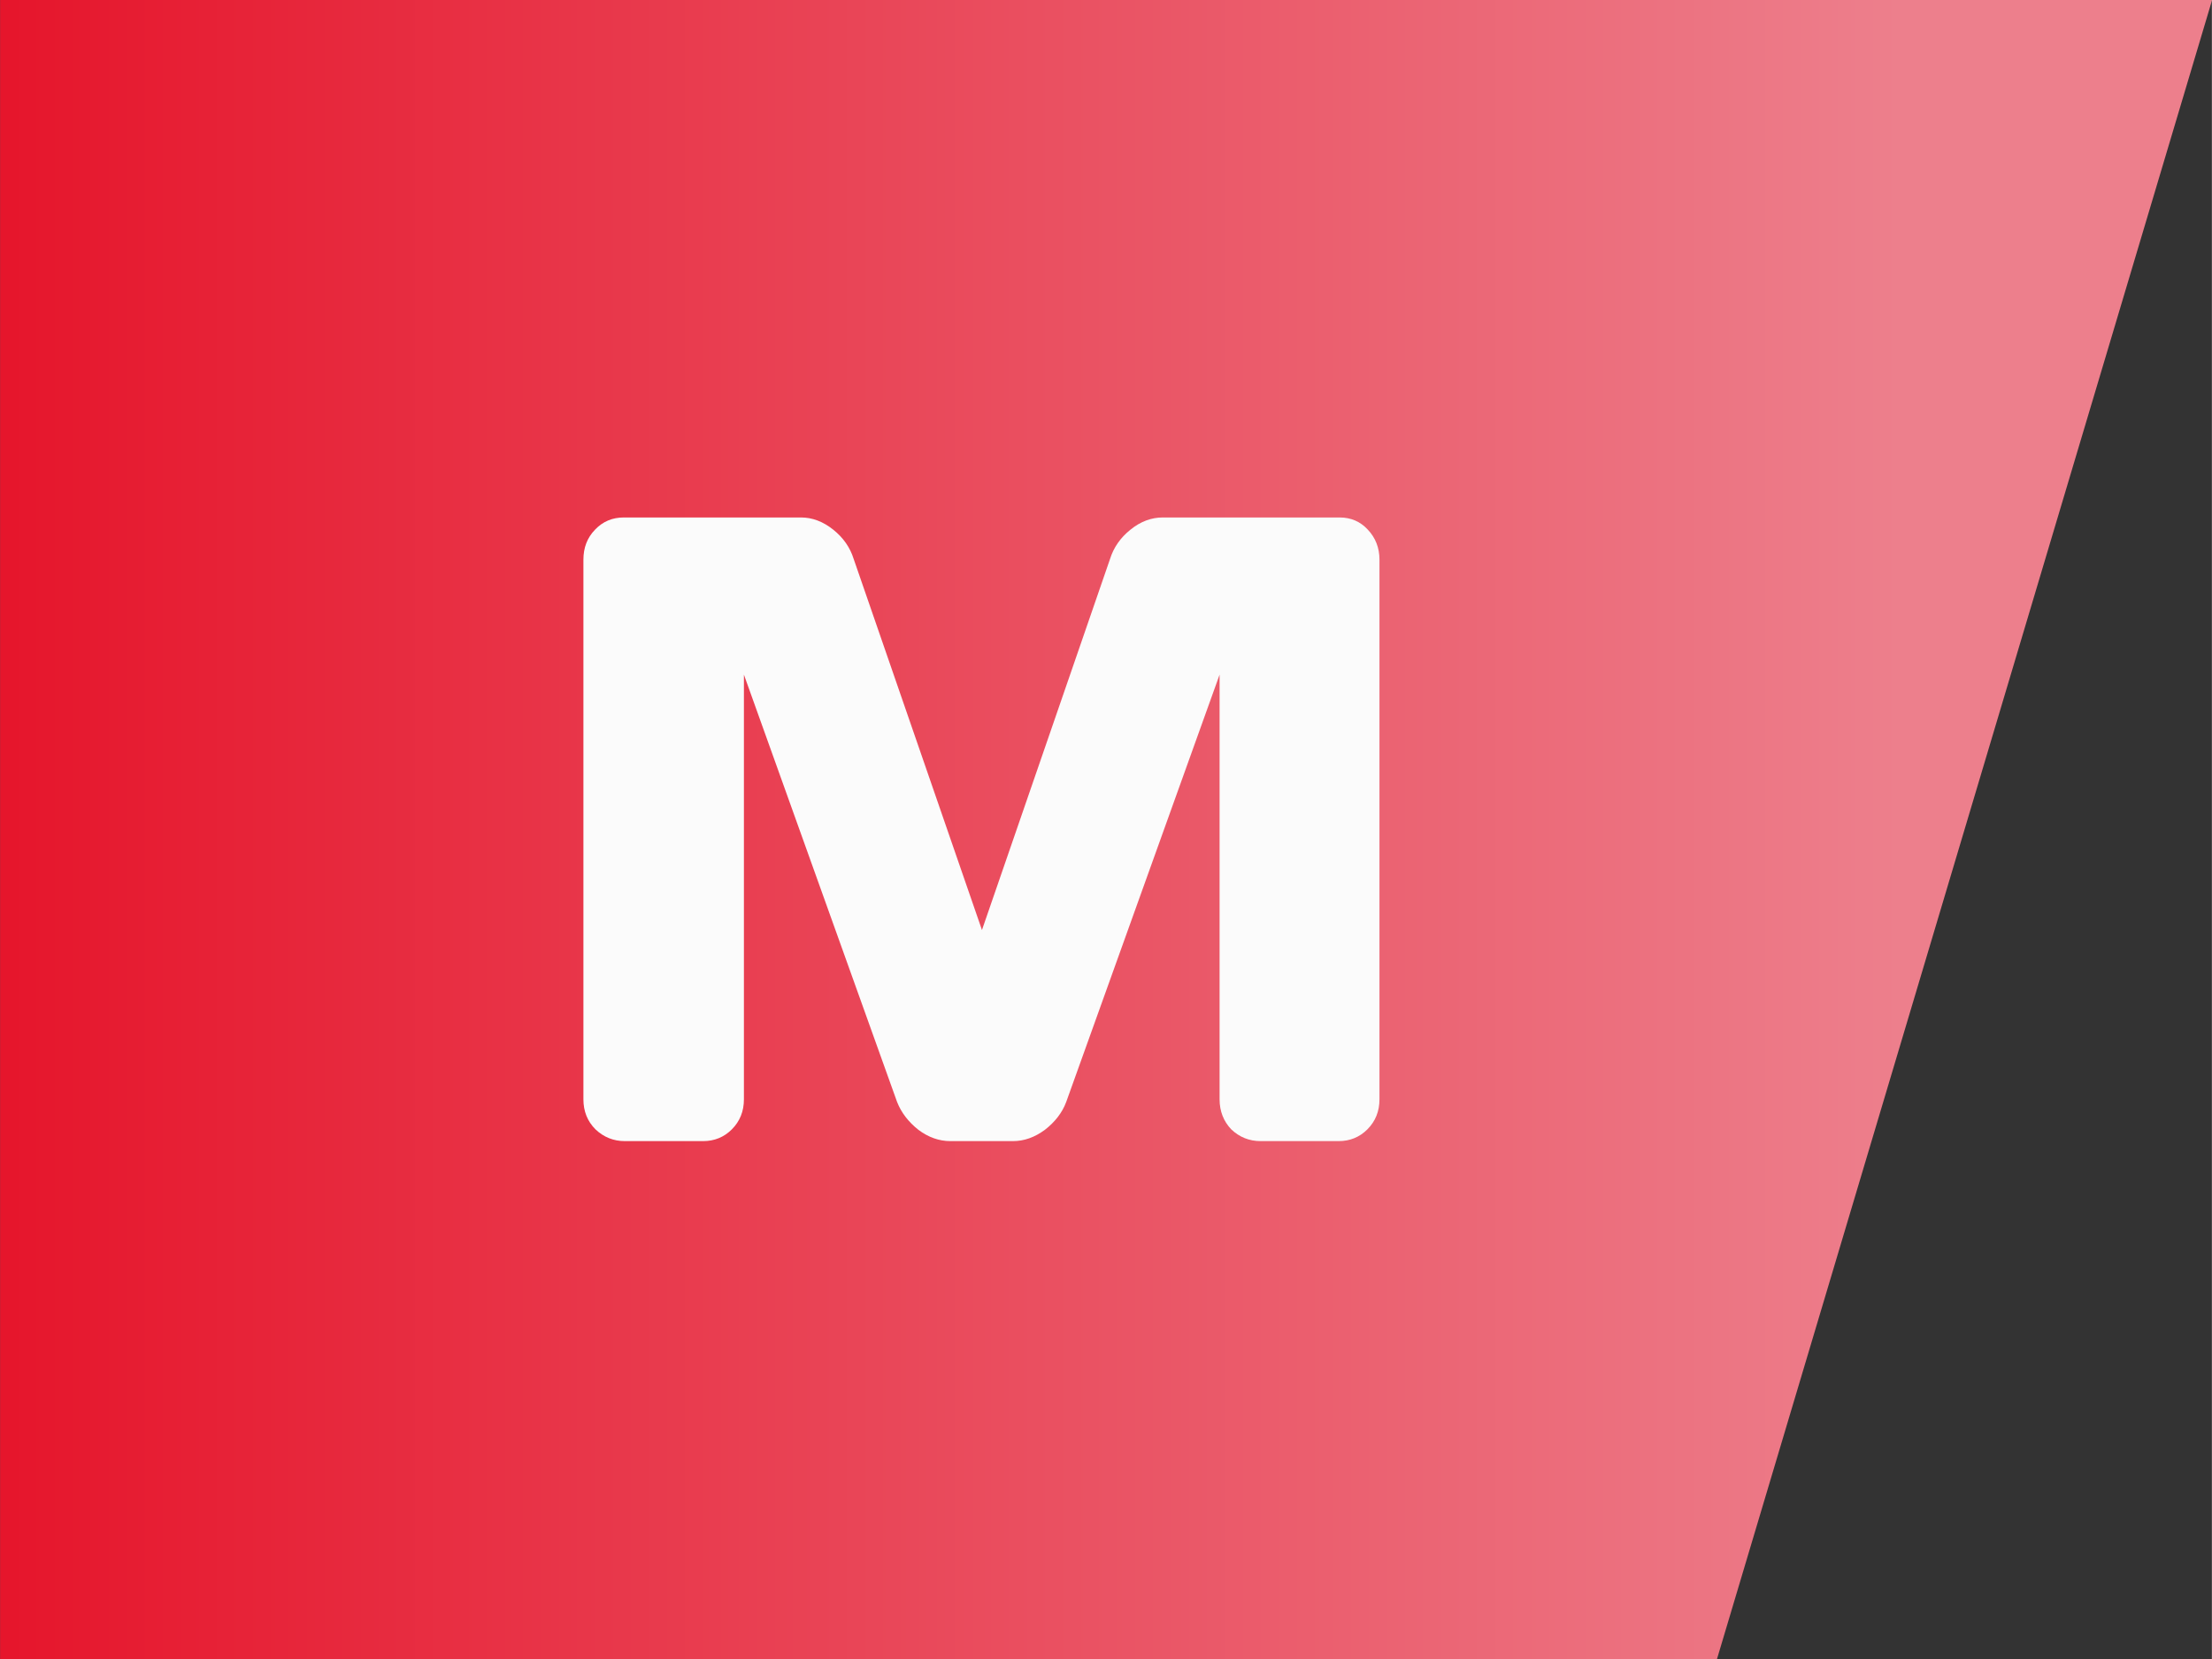 <?xml version="1.0" encoding="UTF-8" standalone="no"?>
<!-- Created with Inkscape (http://www.inkscape.org/) -->

<svg
   width="40"
   height="30"
   viewBox="0 0 10.583 7.938"
   version="1.1"
   id="svg74200"
   inkscape:version="1.1.2 (b8e25be833, 2022-02-05)"
   sodipodi:docname="demo_store_icon_maya.svg"
   xmlns:inkscape="http://www.inkscape.org/namespaces/inkscape"
   xmlns:sodipodi="http://sodipodi.sourceforge.net/DTD/sodipodi-0.dtd"
   xmlns:xlink="http://www.w3.org/1999/xlink"
   xmlns="http://www.w3.org/2000/svg"
   xmlns:svg="http://www.w3.org/2000/svg">
  <rect x="0" y="0" width="10.583" height="7.938" fill="#333333" stroke="none"/>
  <sodipodi:namedview
     id="namedview74202"
     pagecolor="#505050"
     bordercolor="#eeeeee"
     borderopacity="1"
     inkscape:pageshadow="0"
     inkscape:pageopacity="0"
     inkscape:pagecheckerboard="0"
     inkscape:document-units="mm"
     showgrid="false"
     units="px"
     inkscape:zoom="5.1241863"
     inkscape:cx="4.3909411"
     inkscape:cy="0.19515294"
     inkscape:window-width="1920"
     inkscape:window-height="1137"
     inkscape:window-x="-8"
     inkscape:window-y="-8"
     inkscape:window-maximized="1"
     inkscape:current-layer="layer1" />
  <defs
     id="defs74197">
    <linearGradient
       inkscape:collect="always"
       xlink:href="#linearGradient2831"
       id="linearGradient21270"
       gradientUnits="userSpaceOnUse"
       x1="150.822"
       y1="165.629"
       x2="159.756"
       y2="165.629"
       gradientTransform="matrix(1.013,0,0,1,-149.548,-157.826)" />
    <linearGradient
       id="linearGradient2831"
       inkscape:collect="always">
      <stop
         id="stop2827"
         offset="0"
         style="stop-color:#e6162c;stop-opacity:1" />
      <stop
         id="stop2829"
         offset="1"
         style="stop-color:#ed7f8c;stop-opacity:1" />
    </linearGradient>
  </defs>
  <g
     inkscape:label="Layer 1"
     inkscape:groupmode="layer"
     id="layer1">
    <g
       id="g74473"
       transform="translate(-3.191,-3.054)">
      <path
         style="display:inline;fill:url(#linearGradient21270);fill-opacity:1;stroke:none;stroke-width:0.266px;stroke-linecap:butt;stroke-linejoin:miter;stroke-opacity:1"
         d="M 13.775,3.054 H 3.191 v 7.938 h 8.215 z"
         id="path21268"
         inkscape:export-filename="D:\repos\art\design\app_manager\maket\default\21-demo-store.png"
         inkscape:export-xdpi="96"
         inkscape:export-ydpi="96" />
      <path
         style="font-style:normal;font-variant:normal;font-weight:normal;font-stretch:normal;font-size:5.462px;line-height:1.25;font-family:'Font Awesome 5 Free';-inkscape-font-specification:'Font Awesome 5 Free';letter-spacing:0px;word-spacing:0px;display:inline;fill:#fbfbfb;fill-opacity:1;stroke:none;stroke-width:0.185"
         d="m 6.176,5.53 h 0.847 c 0.054,0 0.105,0.019 0.154,0.058 0.049,0.039 0.081,0.086 0.098,0.14 L 7.889,7.504 8.502,5.728 C 8.519,5.674 8.551,5.627 8.6,5.588 8.648,5.549 8.7,5.53 8.754,5.53 h 0.846 c 0.054,0 0.099,0.019 0.135,0.058 0.037,0.039 0.056,0.087 0.056,0.144 v 2.582 c 0,0.057 -0.019,0.105 -0.058,0.144 -0.037,0.037 -0.083,0.056 -0.137,0.056 H 9.222 c -0.054,0 -0.101,-0.019 -0.14,-0.056 -0.037,-0.039 -0.056,-0.087 -0.056,-0.144 V 6.282 L 8.292,8.327 c -0.019,0.051 -0.054,0.096 -0.102,0.133 -0.049,0.036 -0.099,0.054 -0.153,0.054 H 7.738 c -0.054,0 -0.105,-0.018 -0.153,-0.054 -0.047,-0.037 -0.082,-0.082 -0.102,-0.133 L 6.75,6.282 v 2.032 c 0,0.057 -0.019,0.105 -0.058,0.144 -0.037,0.037 -0.083,0.056 -0.137,0.056 H 6.18 c -0.054,0 -0.101,-0.019 -0.14,-0.056 -0.039,-0.039 -0.058,-0.087 -0.058,-0.144 V 5.732 c 0,-0.057 0.018,-0.105 0.056,-0.144 0.037,-0.039 0.083,-0.058 0.137,-0.058 z"
         id="path21612"
         inkscape:export-filename="D:\repos\art\design\app_manager\maket\default\21-demo-store.png"
         inkscape:export-xdpi="96"
         inkscape:export-ydpi="96" />
    </g>
  </g>
</svg>
